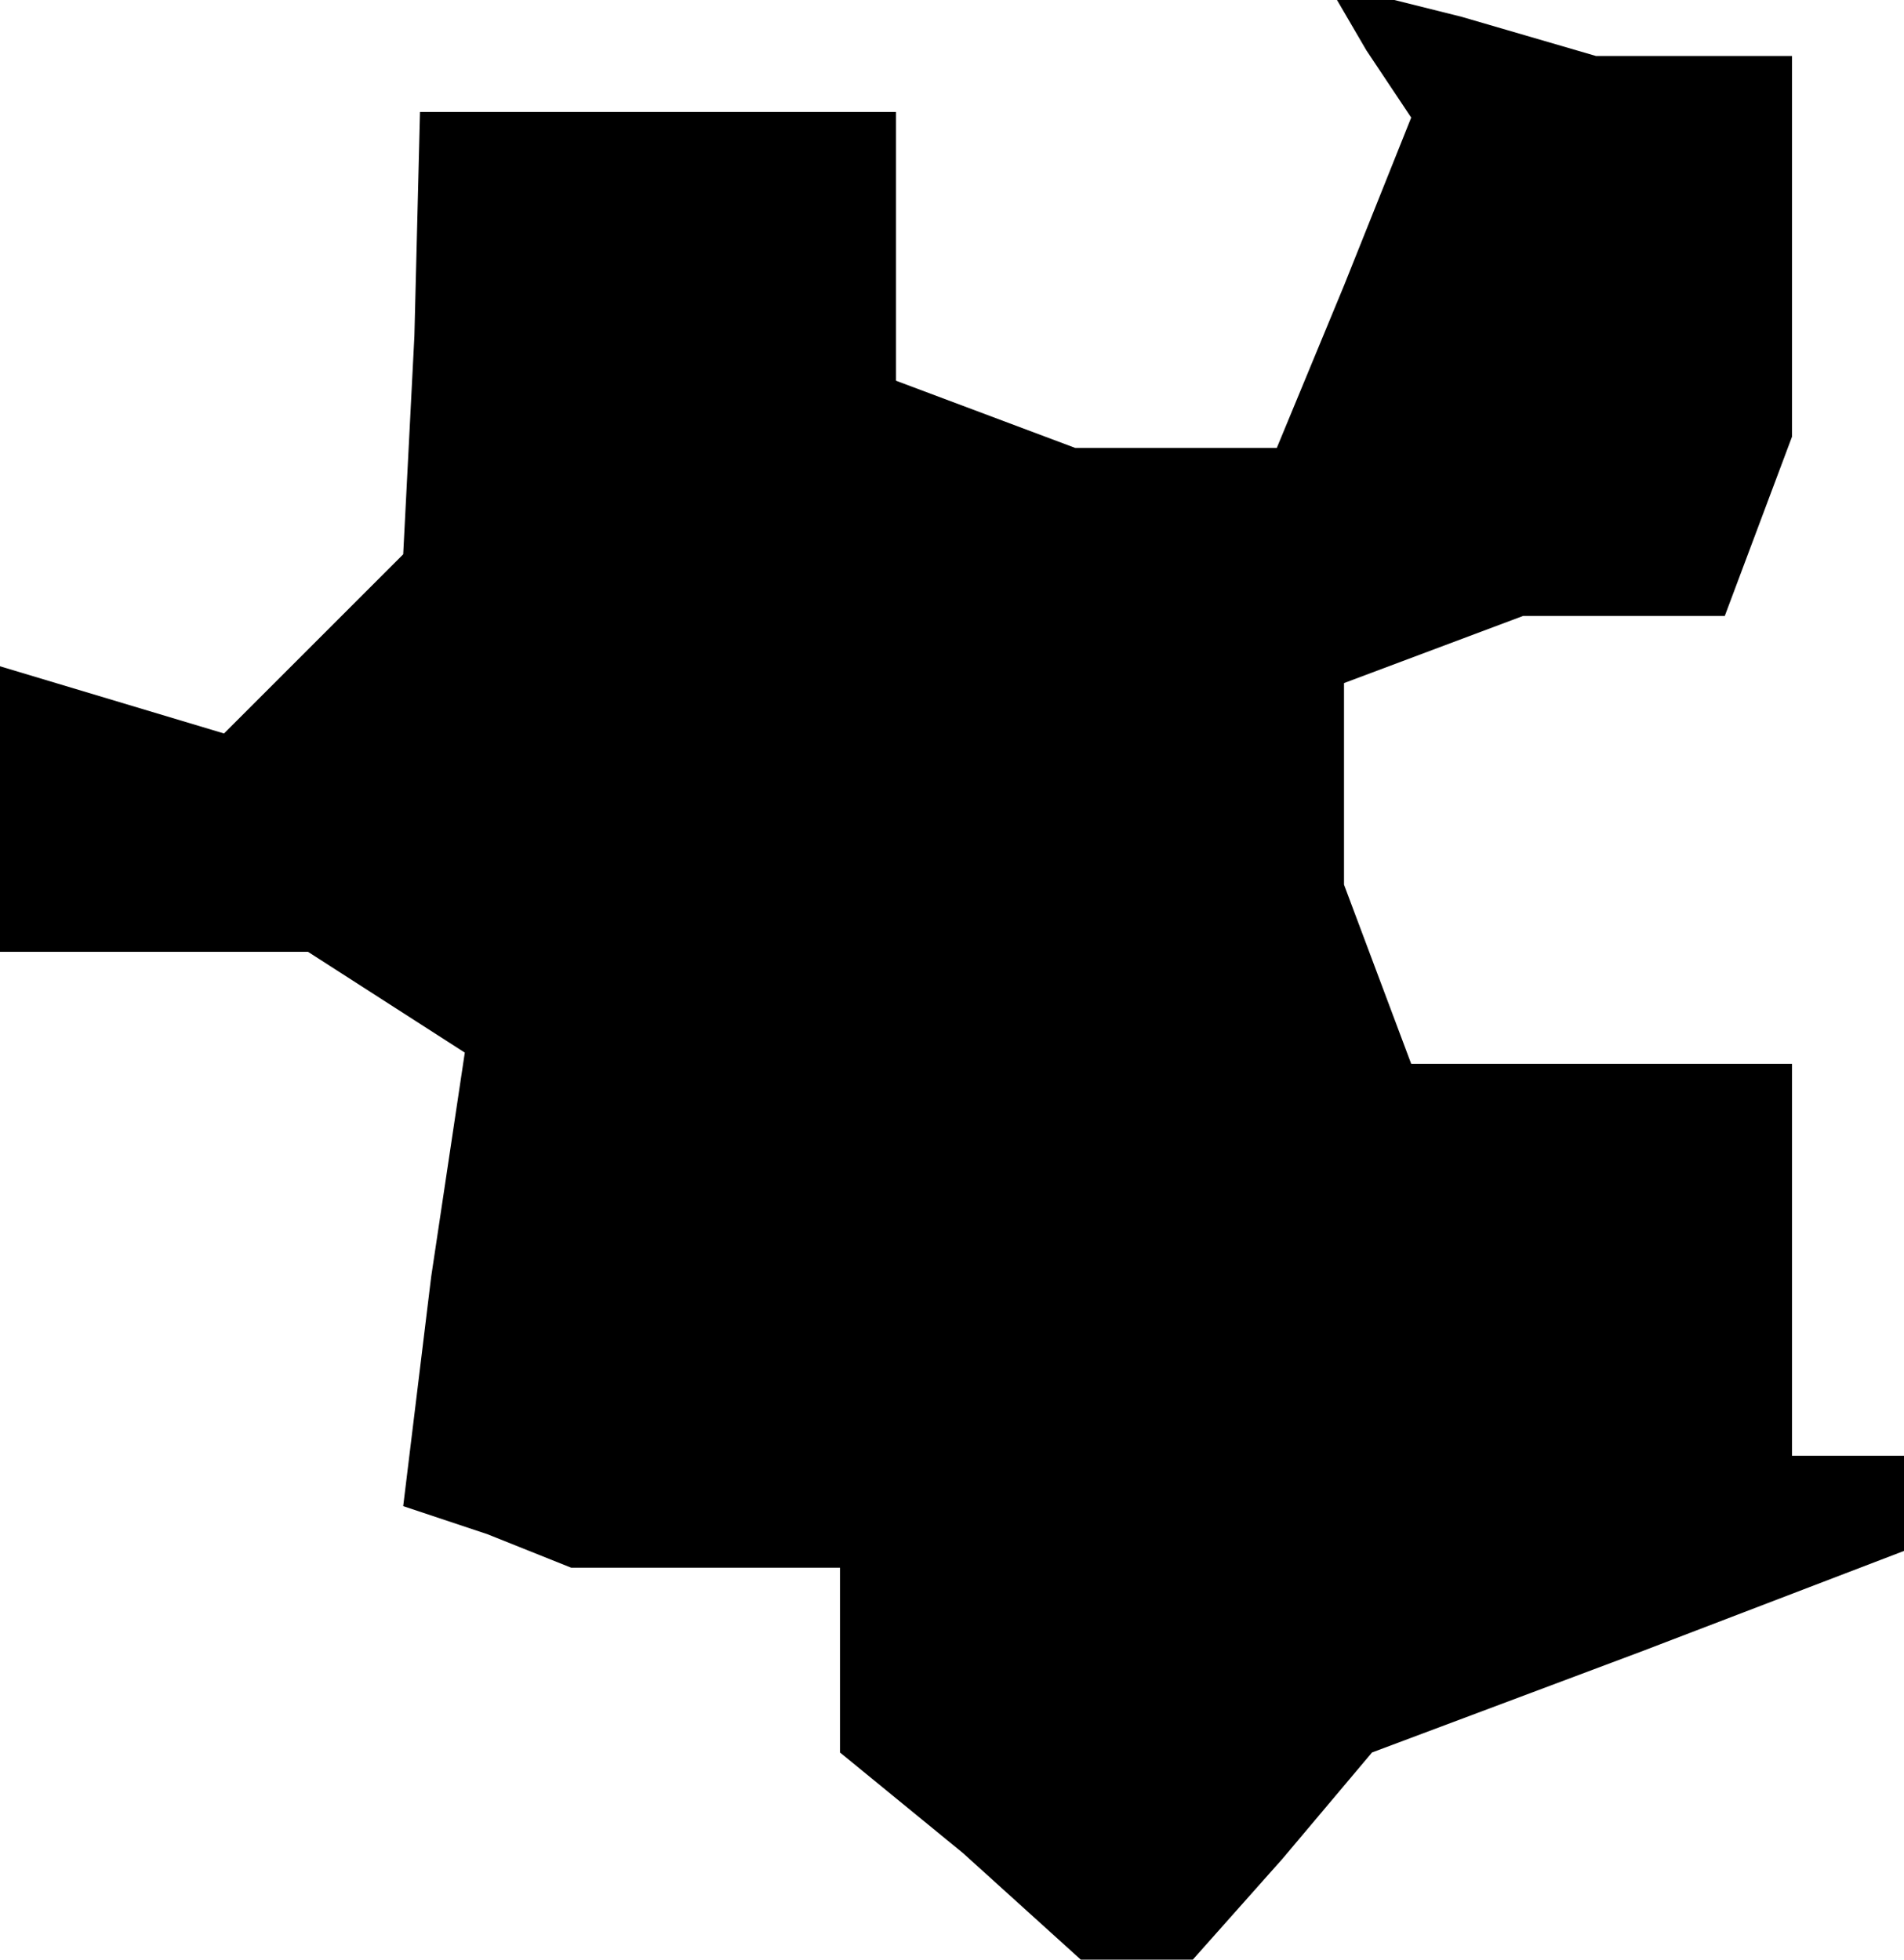 <?xml version="1.0" standalone="no"?>
<!DOCTYPE svg PUBLIC "-//W3C//DTD SVG 20010904//EN"
 "http://www.w3.org/TR/2001/REC-SVG-20010904/DTD/svg10.dtd">
<svg version="1.0" xmlns="http://www.w3.org/2000/svg"
 width="34pt" height="35pt" viewBox="0 0 34 35"
 preserveAspectRatio="xMidYMid meet">
<g transform="translate(0,35) scale(0.1,-0.1)"
fill="#000000" stroke="none">
<path d="M244 341 l8 -12 -12 -30 -12 -29 -18 0 -18 0 -16 6 -16 6 0 24 0 24
-42 0 -43 0 -1 -40 -2 -39 -16 -16 -16 -16 -20 6 -20 6 0 -25 0 -26 28 0 27 0
14 -9 14 -9 -6 -40 -5 -41 15 -5 15 -6 24 0 24 0 0 -16 0 -17 22 -18 21 -19
10 0 10 0 16 18 16 19 48 18 47 18 0 8 0 9 -10 0 -10 0 0 35 0 35 -34 0 -34 0
-6 16 -6 16 0 18 0 18 16 6 16 6 18 0 18 0 6 16 6 16 0 34 0 34 -17 0 -18 0
-24 7 -24 6 7 -12z"/>
</g>
</svg>
